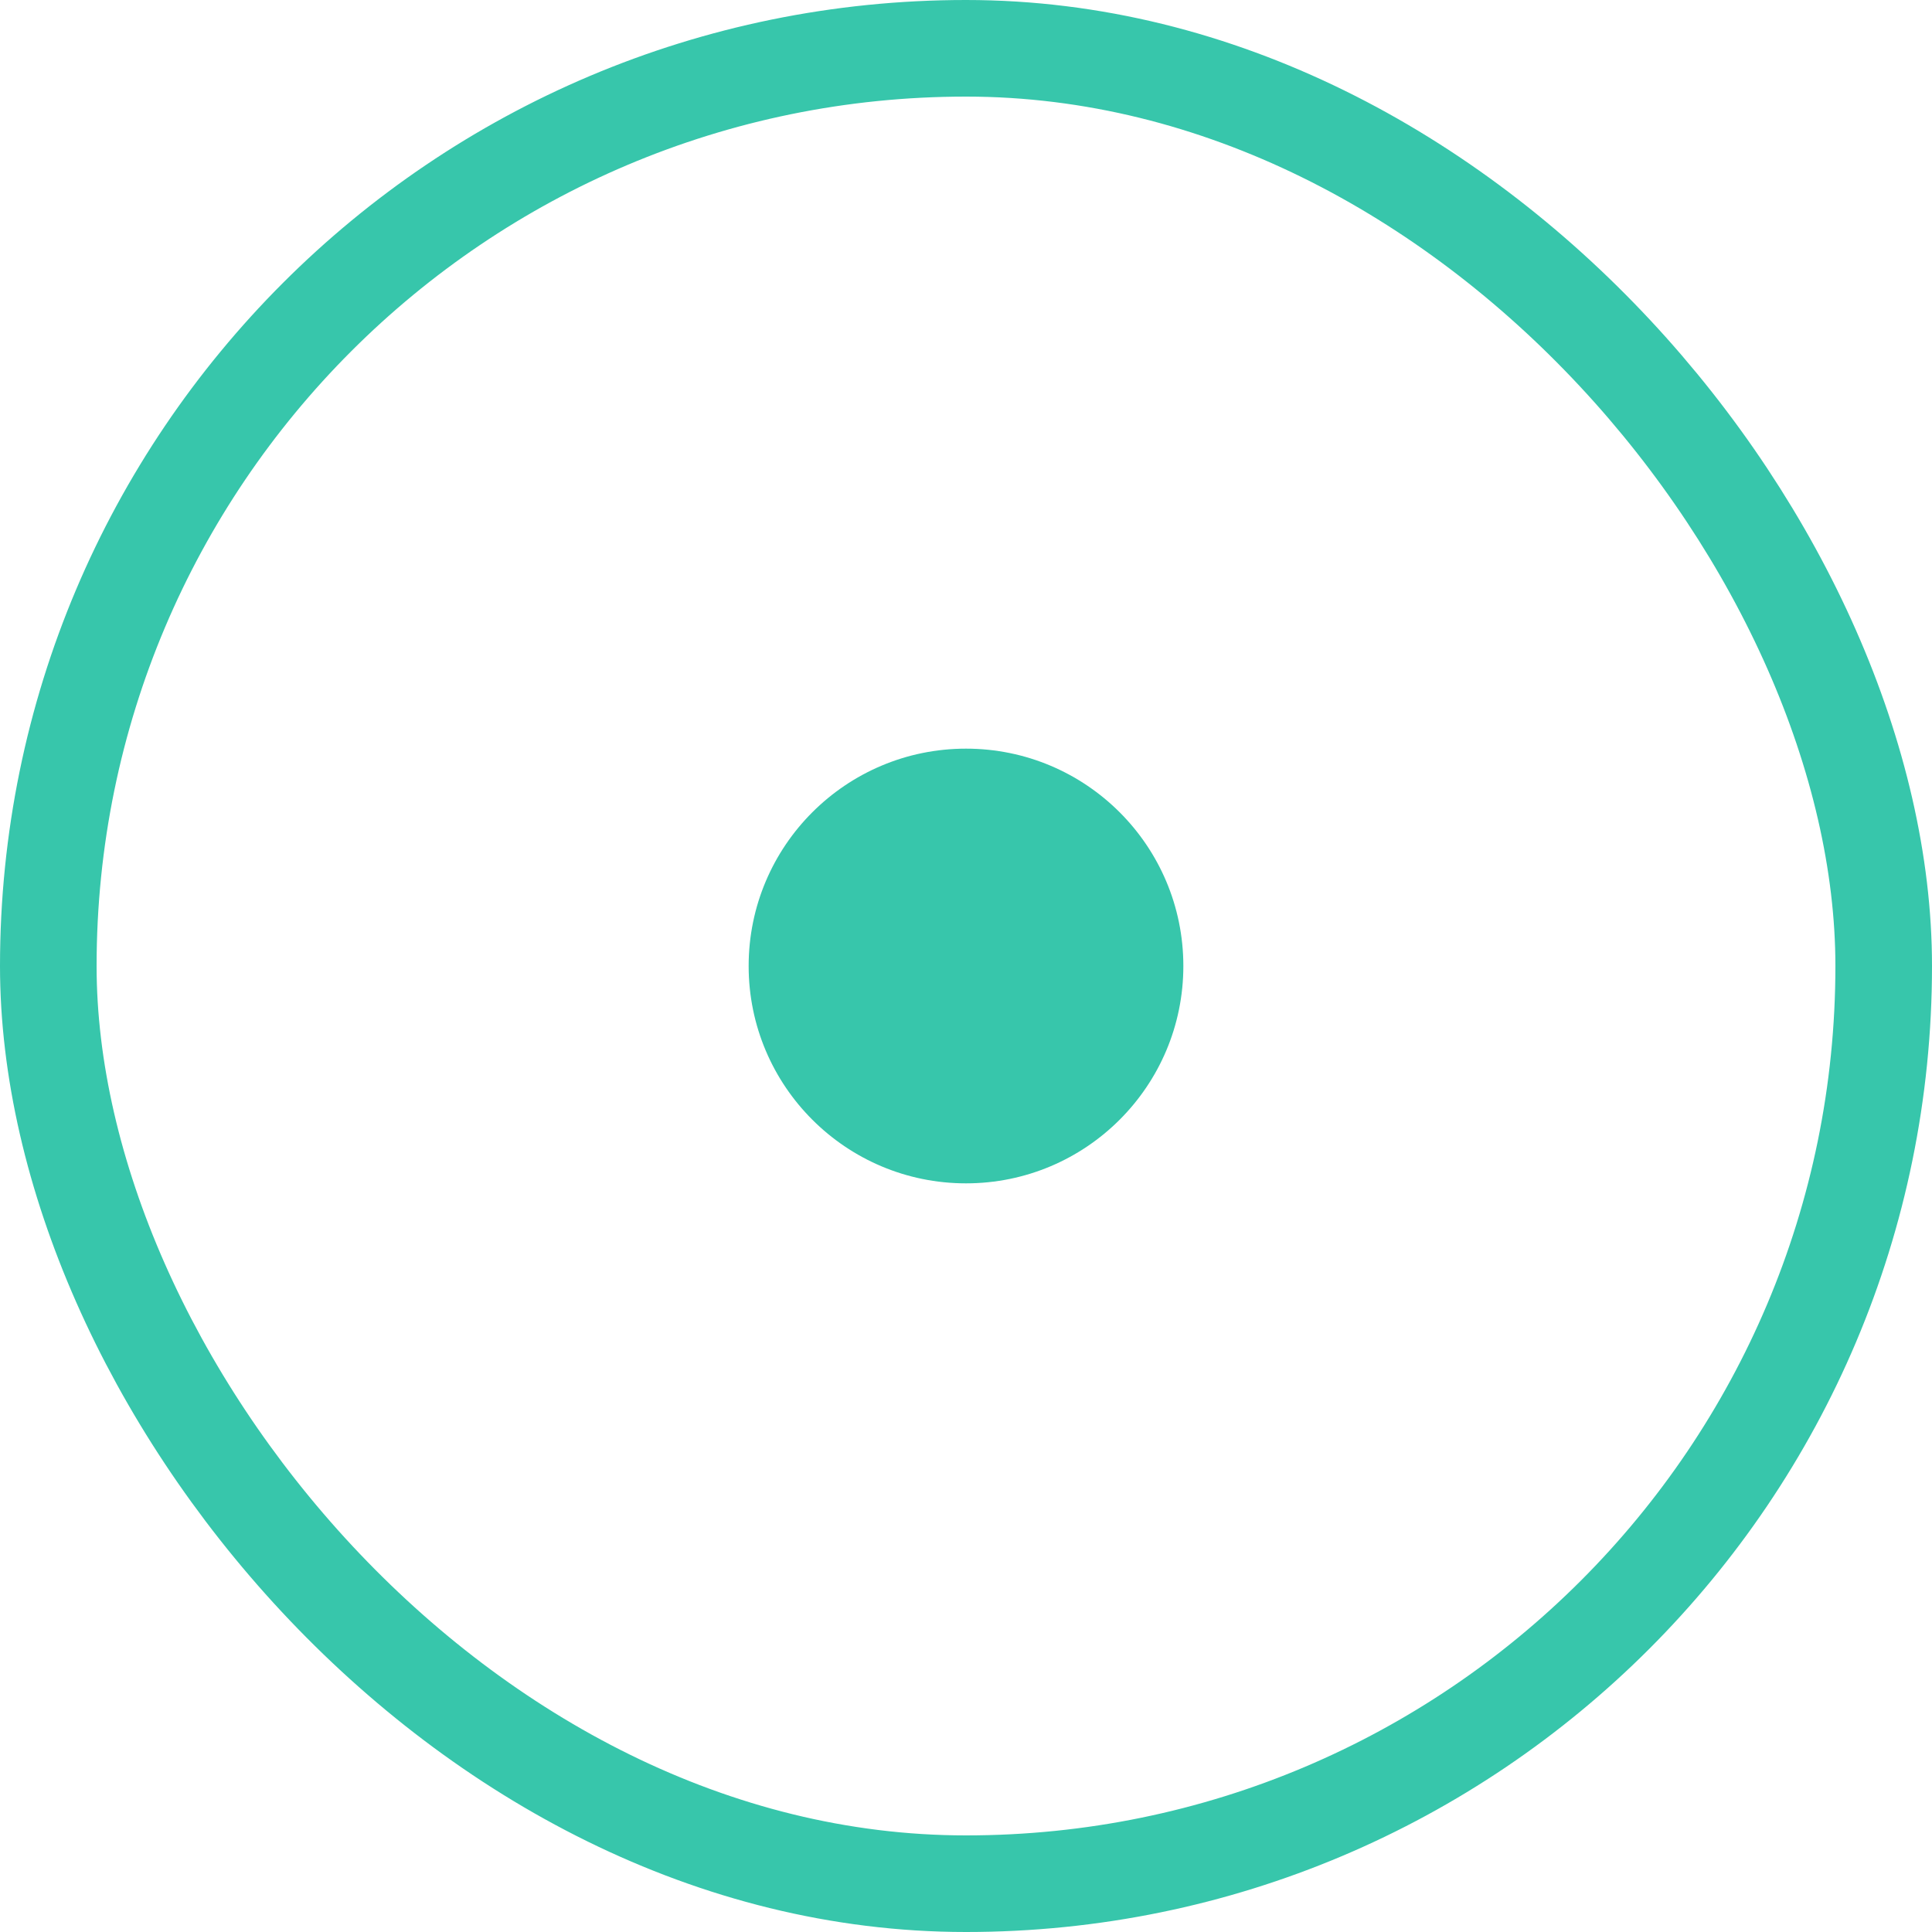 <svg width="30" height="30" viewBox="0 0 30 30" fill="none" xmlns="http://www.w3.org/2000/svg">
<rect x="0.75" y="0.75" width="28.5" height="28.5" rx="14.25" stroke="#37C6AB" stroke-width="1.5"/>
<circle cx="15" cy="15" r="3.375" fill="#37C6AB"/>
</svg>
